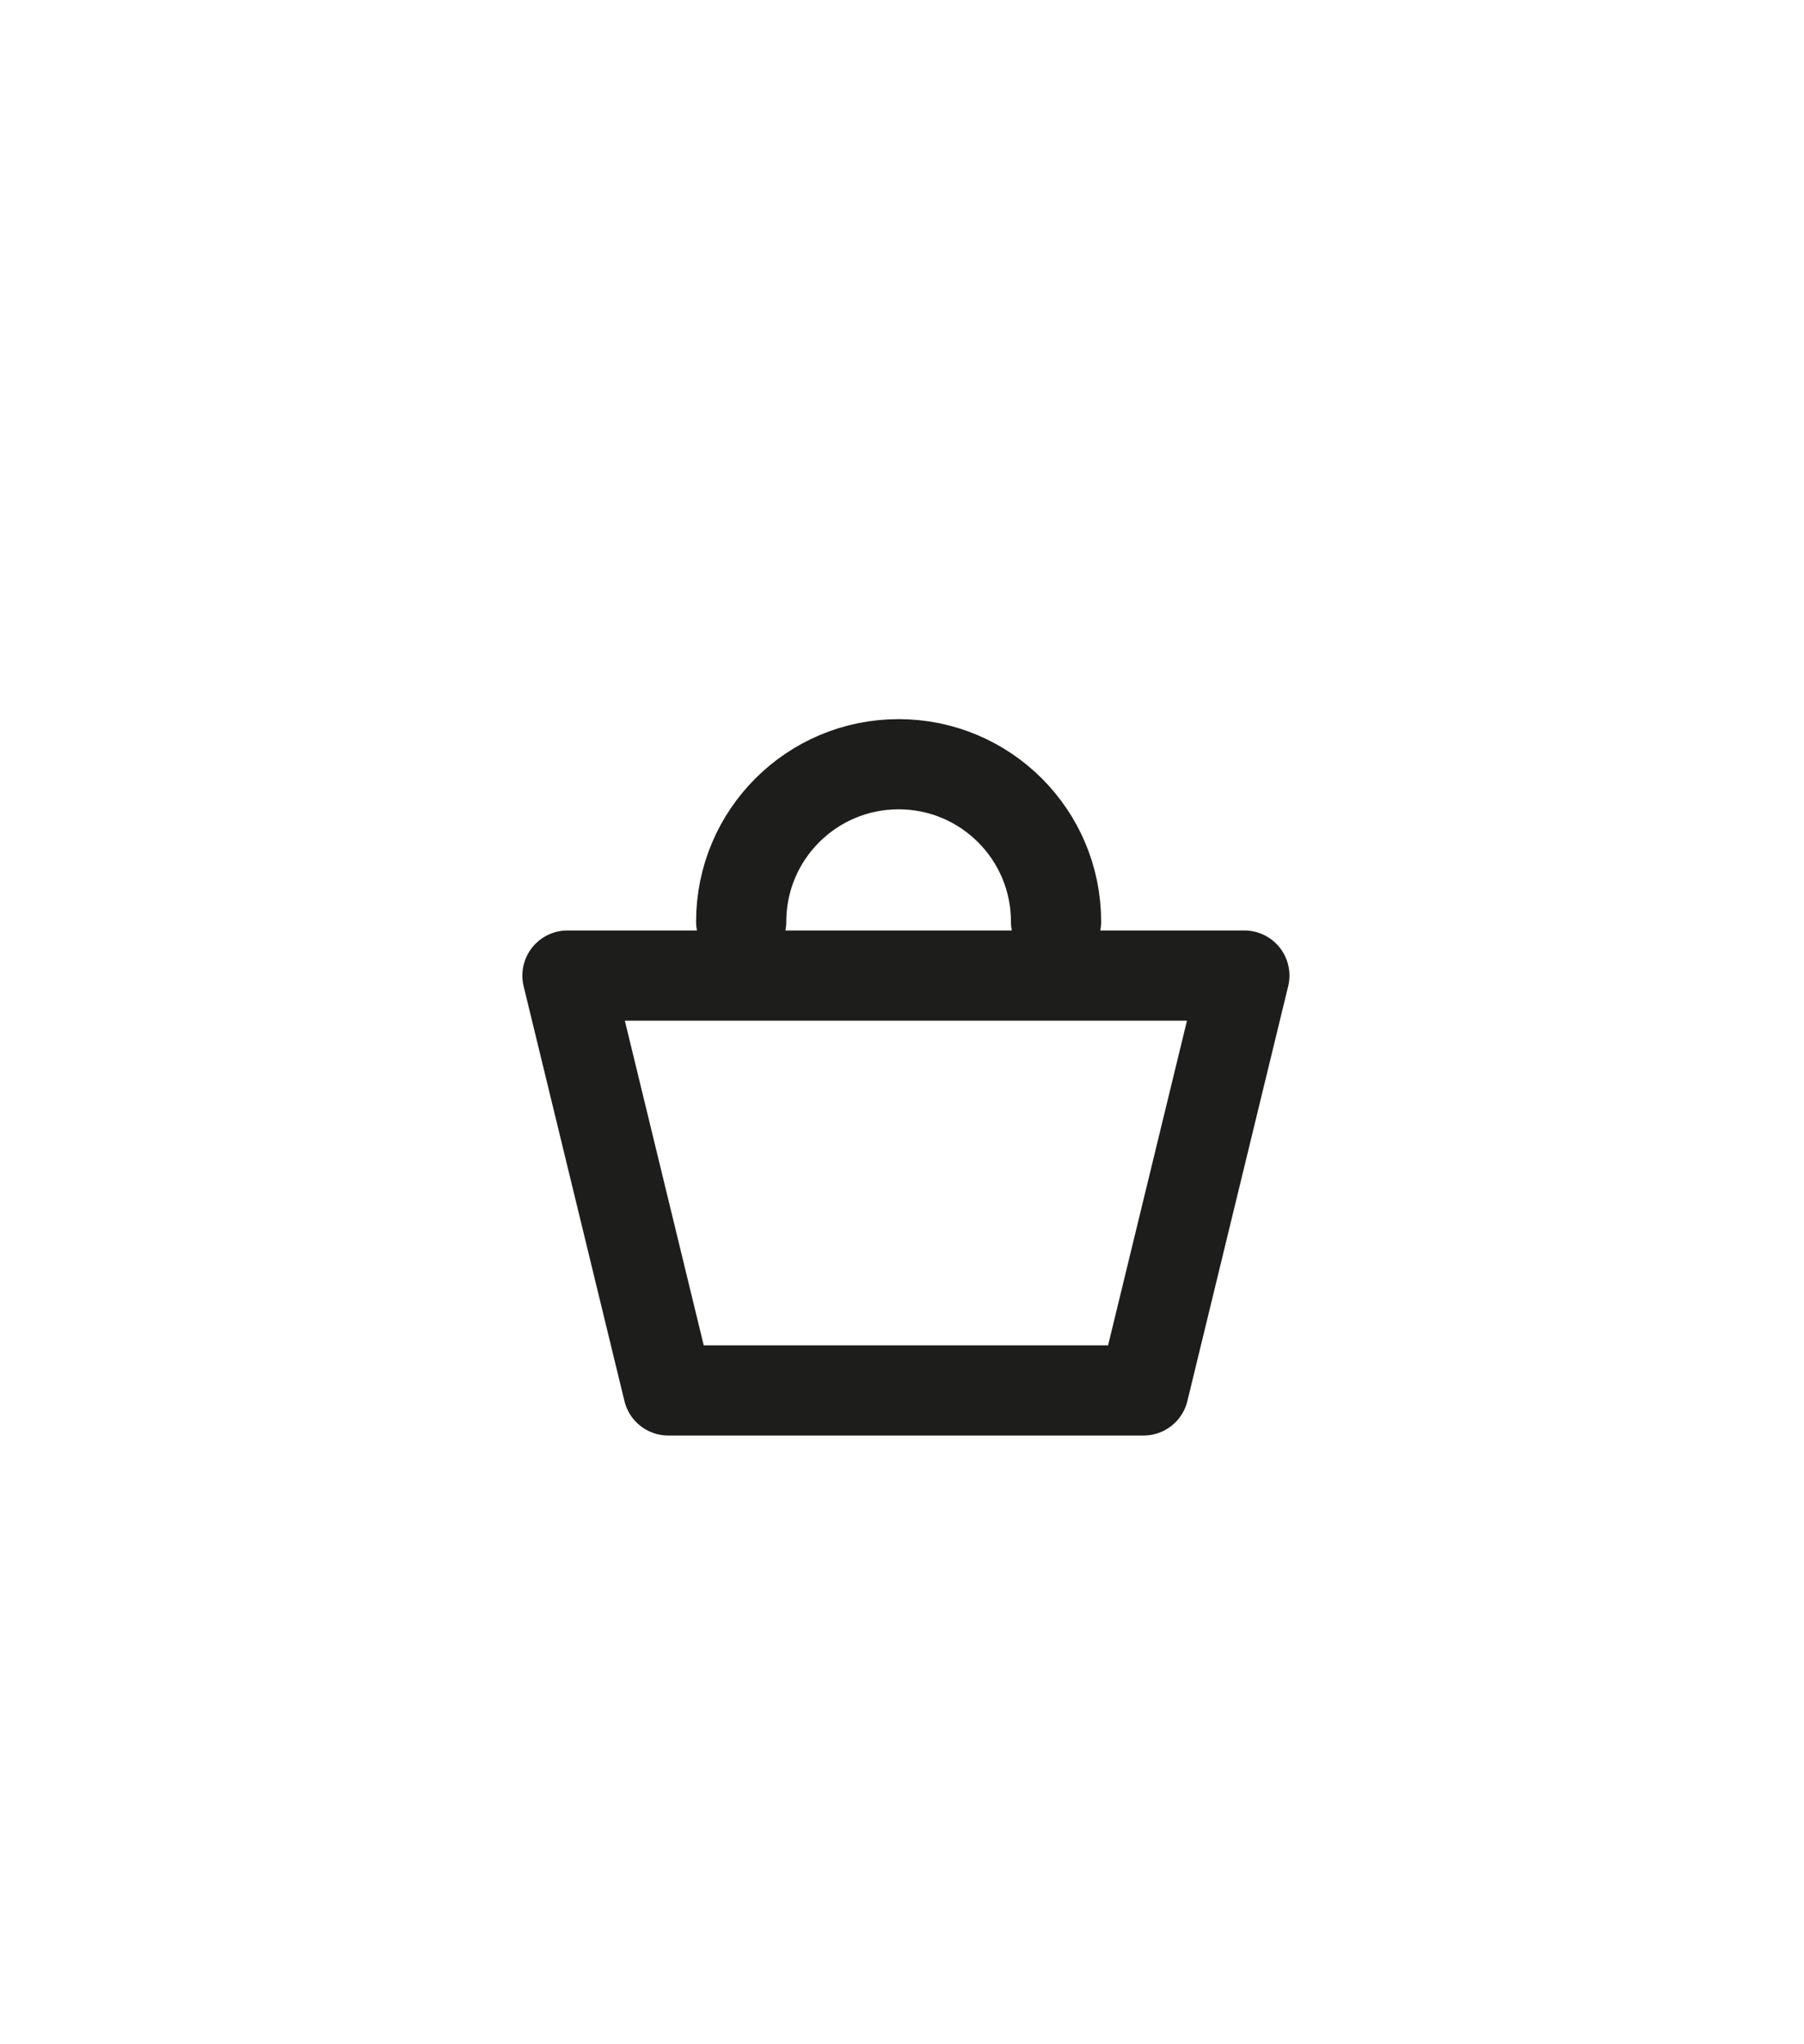 <?xml version="1.0" encoding="utf-8"?>
<!-- Generator: Adobe Illustrator 15.0.0, SVG Export Plug-In . SVG Version: 6.00 Build 0)  -->
<!DOCTYPE svg PUBLIC "-//W3C//DTD SVG 1.1//EN" "http://www.w3.org/Graphics/SVG/1.1/DTD/svg11.dtd">
<svg version="1.1" id="Capa_1" xmlns="http://www.w3.org/2000/svg" xmlns:xlink="http://www.w3.org/1999/xlink" x="0px" y="0px"
	 width="100px" height="113.333px" viewBox="0 0 100 113.333" enable-background="new 0 0 100 113.333" xml:space="preserve">
<g>
	
		<polygon fill="none" stroke="#1D1D1B" stroke-width="5" stroke-linecap="round" stroke-linejoin="round" stroke-miterlimit="10" points="
		68.977,54.086 31.456,54.086 37.044,77.086 63.389,77.086 	"/>
	<path fill="none" stroke="#1D1D1B" stroke-width="5" stroke-linecap="round" stroke-linejoin="round" stroke-miterlimit="10" d="
		M41.086,51.094c0-4.819,3.907-8.725,8.726-8.725c4.819,0,8.727,3.906,8.727,8.725"/>
</g>
</svg>

